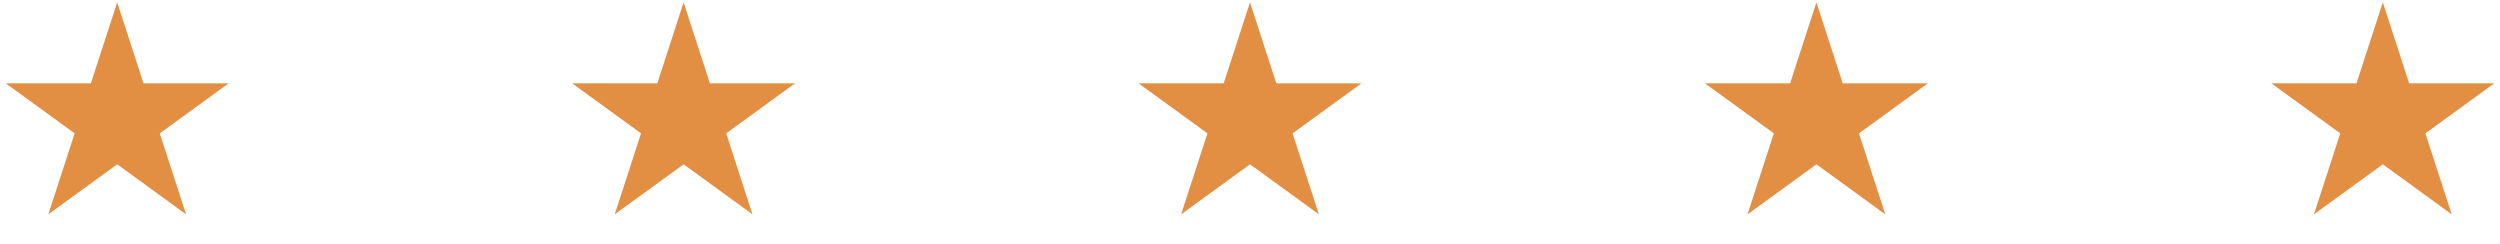 <svg width="256" height="25" viewBox="0 0 256 25" fill="none" xmlns="http://www.w3.org/2000/svg">
<path d="M12 0.241L14.694 8.533H23.413L16.359 13.657L19.053 21.949L12 16.825L4.947 21.949L7.641 13.657L0.587 8.533H9.306L12 0.241Z" fill="#E28F44"/>
<path d="M70 0.241L72.694 8.533H81.413L74.359 13.657L77.053 21.949L70 16.825L62.947 21.949L65.641 13.657L58.587 8.533H67.306L70 0.241Z" fill="#E28F44"/>
<path d="M128 0.241L130.694 8.533H139.413L132.359 13.657L135.053 21.949L128 16.825L120.947 21.949L123.641 13.657L116.587 8.533H125.306L128 0.241Z" fill="#E28F44"/>
<path d="M186 0.241L188.694 8.533H197.413L190.359 13.657L193.053 21.949L186 16.825L178.947 21.949L181.641 13.657L174.587 8.533H183.306L186 0.241Z" fill="#E28F44"/>
<path d="M244 0.241L246.694 8.533H255.413L248.359 13.657L251.053 21.949L244 16.825L236.947 21.949L239.641 13.657L232.587 8.533H241.306L244 0.241Z" fill="#E28F44"/>
</svg>
